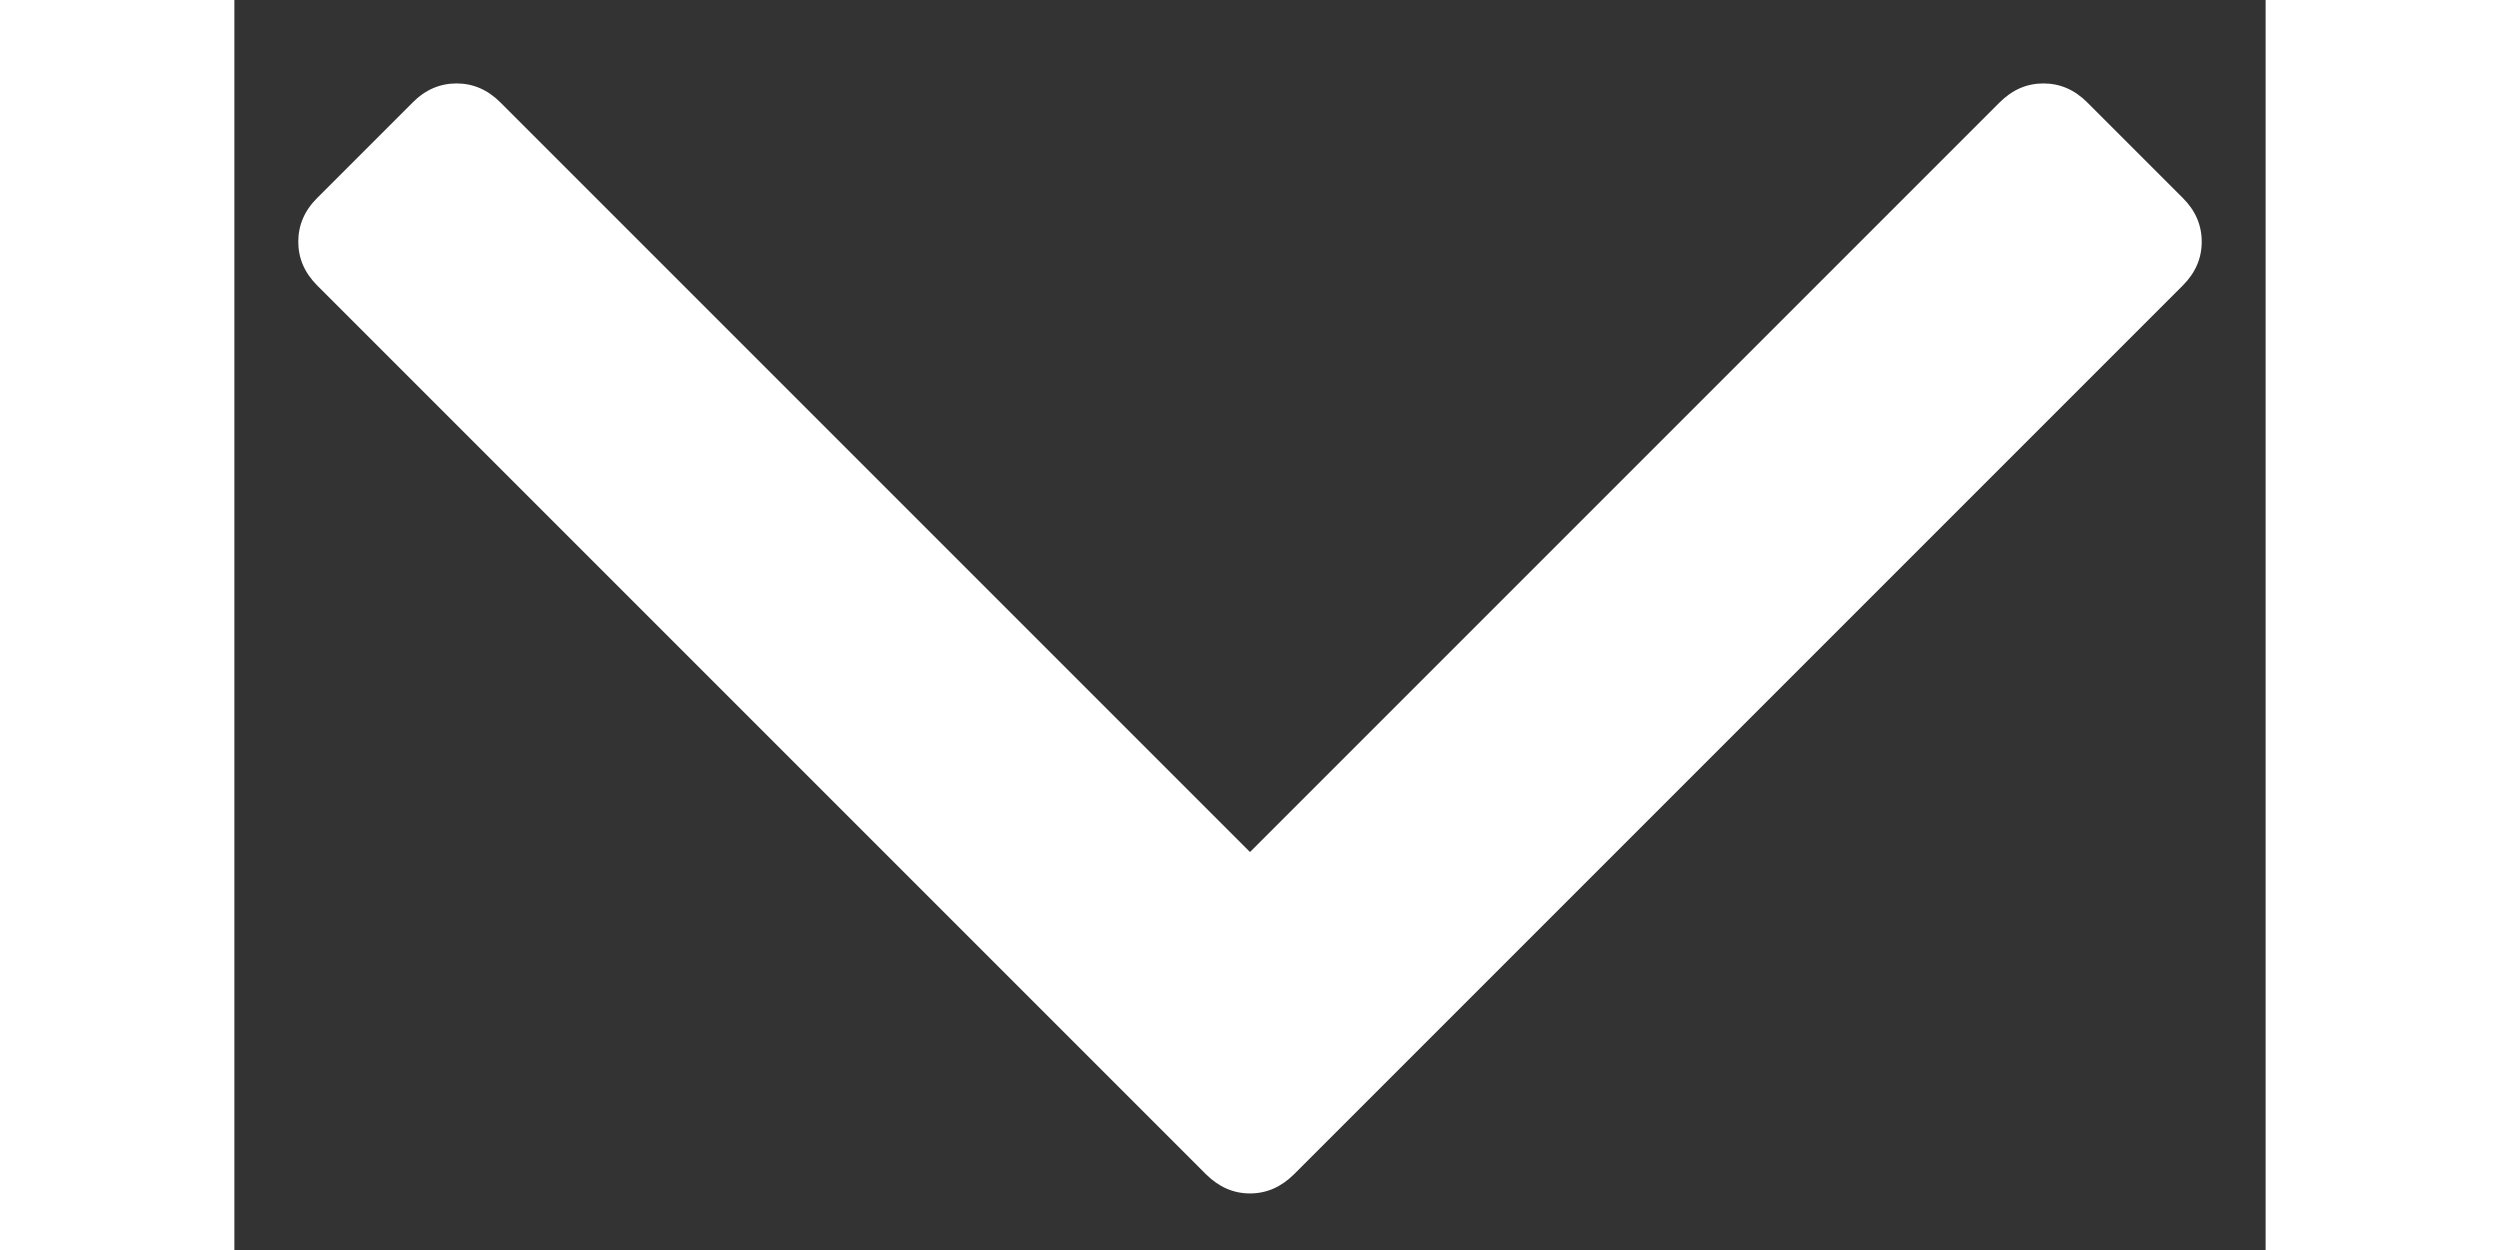 <svg width="24" height="12" viewBox="0 0 13 8" fill="none" xmlns="http://www.w3.org/2000/svg">
<rect x="0" y="0" width="13" height="8" fill="#333333" stroke="none"/>
<path d="M12.591 1.547C12.591 1.653 12.551 1.746 12.469 1.828L6.781 7.516C6.699 7.597 6.606 7.638 6.5 7.638C6.394 7.638 6.301 7.597 6.219 7.516L0.531 1.828C0.449 1.746 0.409 1.653 0.409 1.547C0.409 1.441 0.449 1.347 0.531 1.266L1.141 0.656C1.222 0.574 1.316 0.534 1.422 0.534C1.528 0.534 1.621 0.574 1.703 0.656L6.5 5.453L11.297 0.656C11.379 0.574 11.472 0.534 11.578 0.534C11.684 0.534 11.777 0.574 11.859 0.656L12.469 1.266C12.551 1.347 12.591 1.441 12.591 1.547Z" fill="white"/>
</svg>
